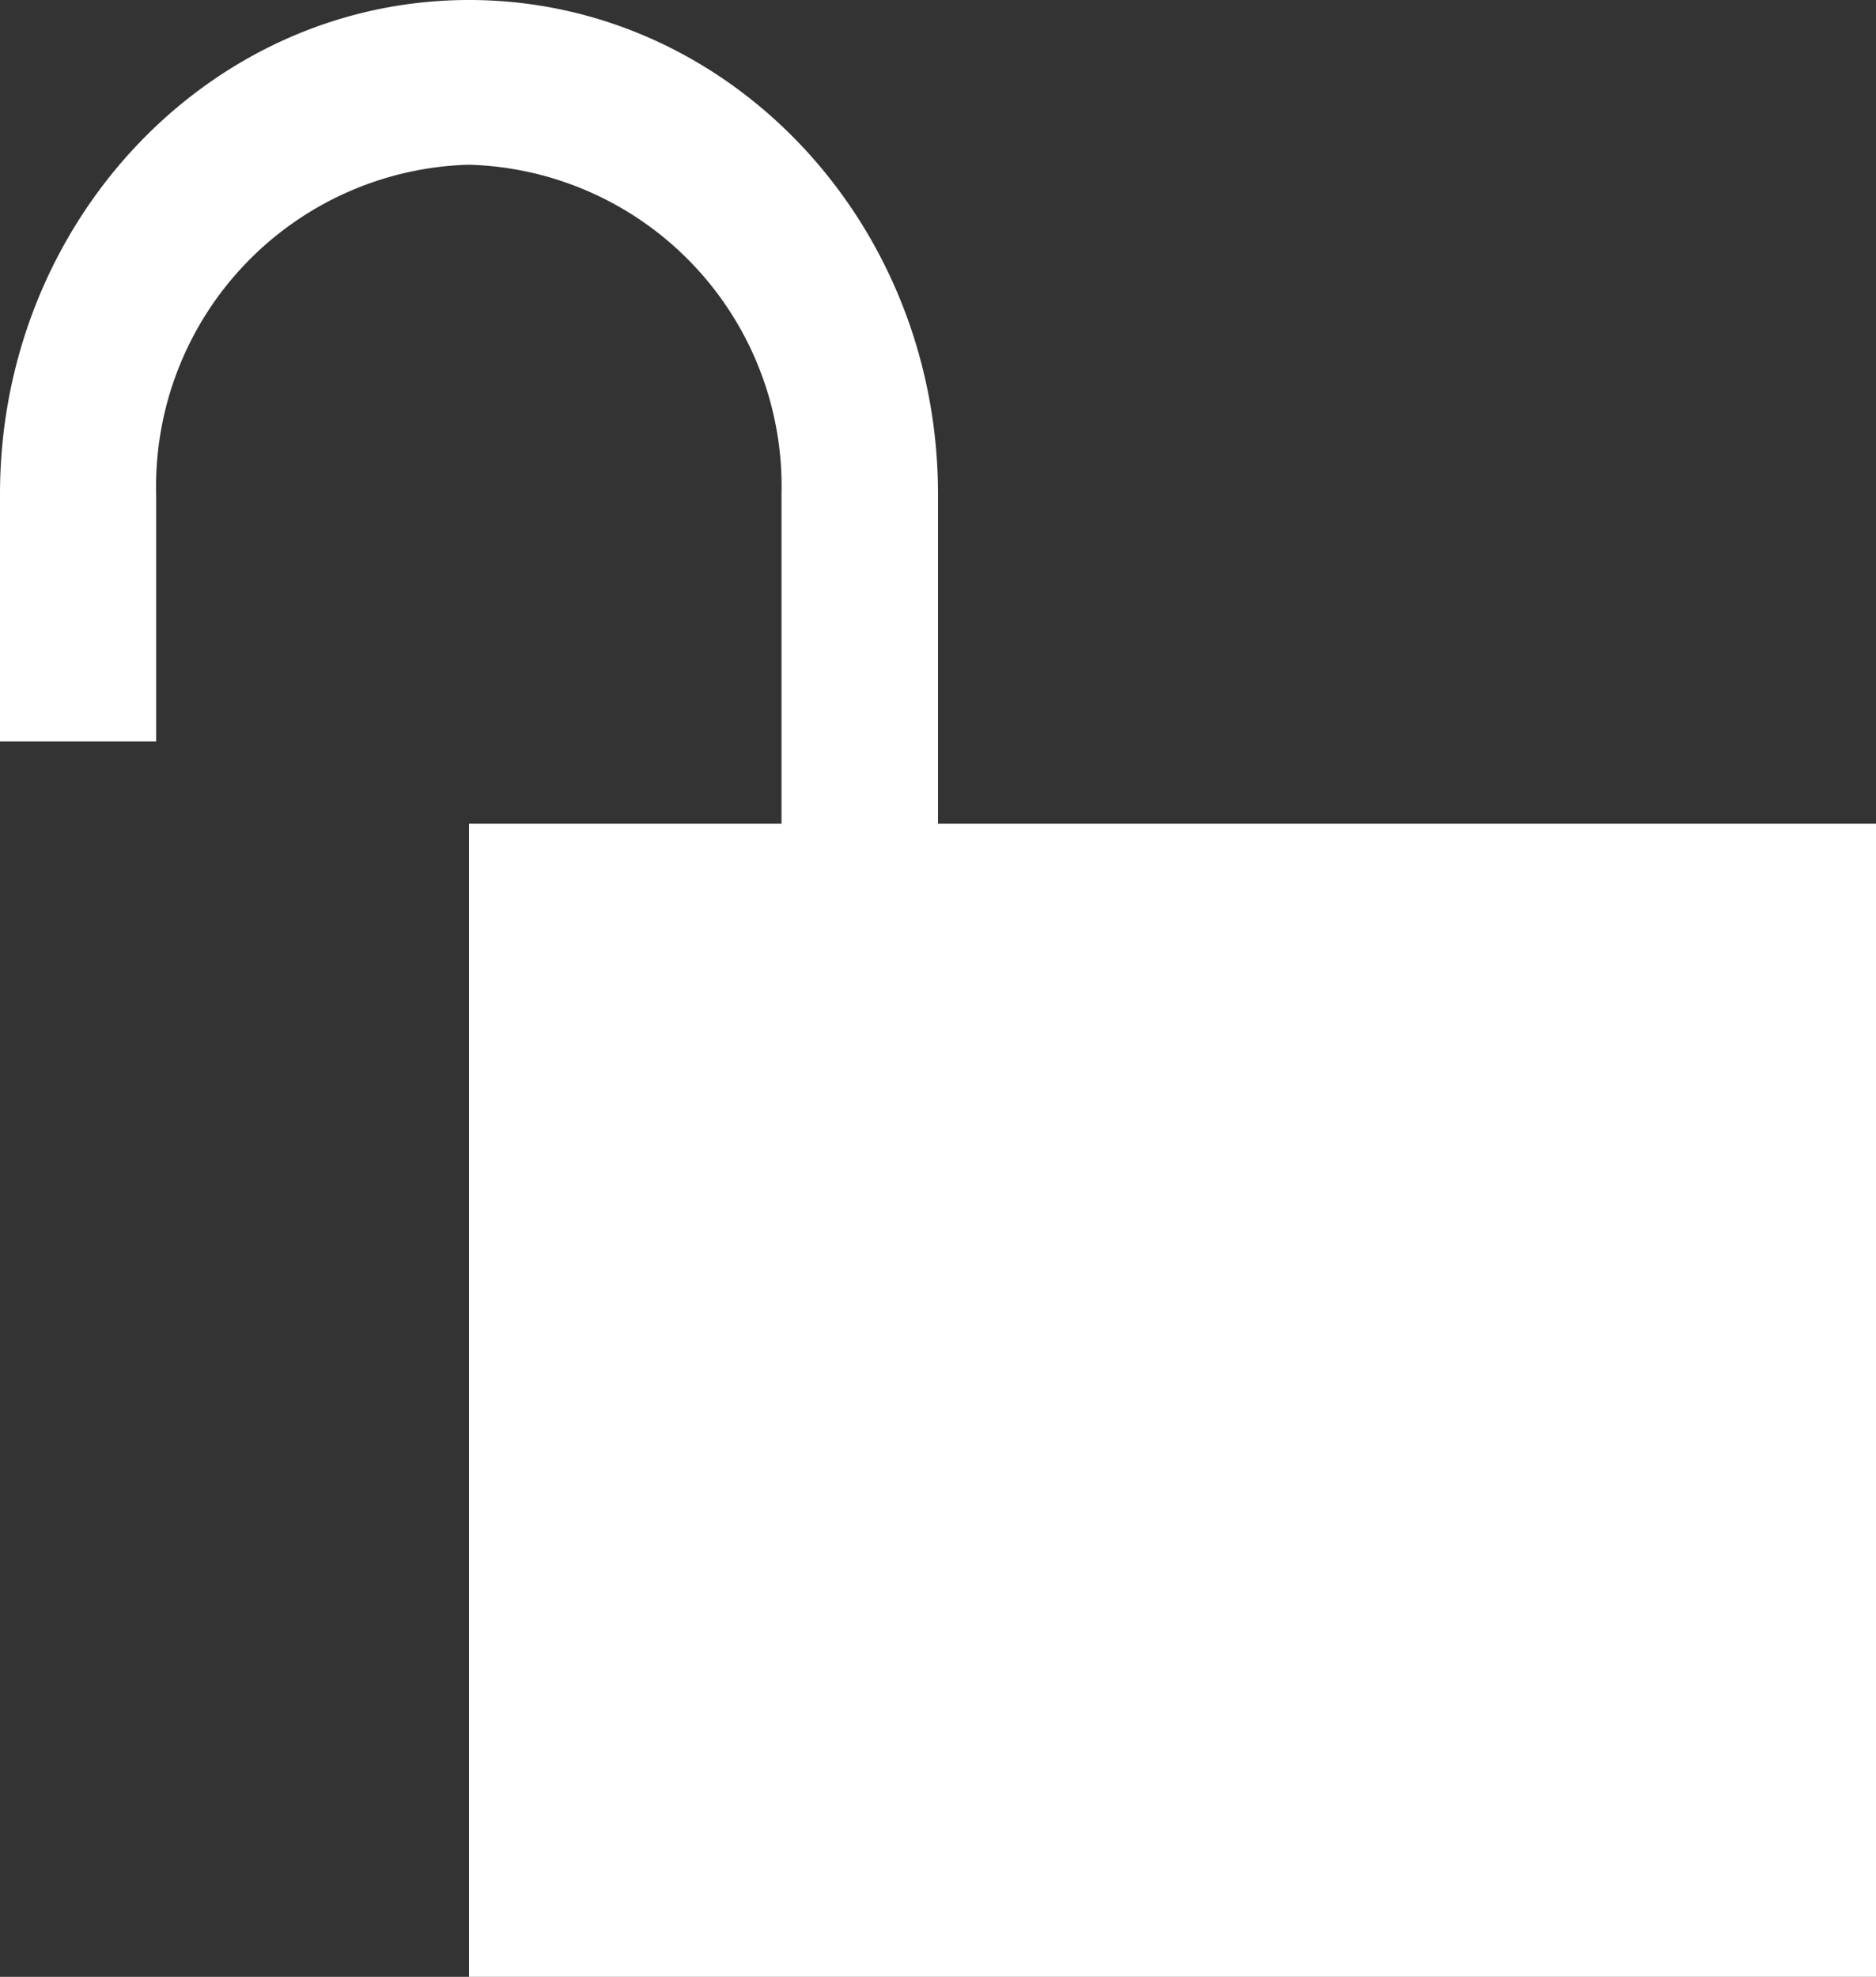 <svg xmlns="http://www.w3.org/2000/svg" width="48.048" height="50.62" viewBox="0 0 48.048 50.62">
  <rect x="0" y="0" width="48.048" height="50.62" fill="#333333" stroke="none"/>
  <path id="logIn" d="M24.024,21.092V12.655C24.024,5.667,18.645,0,12.012,0S0,5.667,0,12.655v6.328H4V12.655a8.239,8.239,0,0,1,8.008-8.437,8.239,8.239,0,0,1,8.008,8.437v8.437H12.012V50.62H48.048V21.092Z" fill="#fff"/>
</svg>
